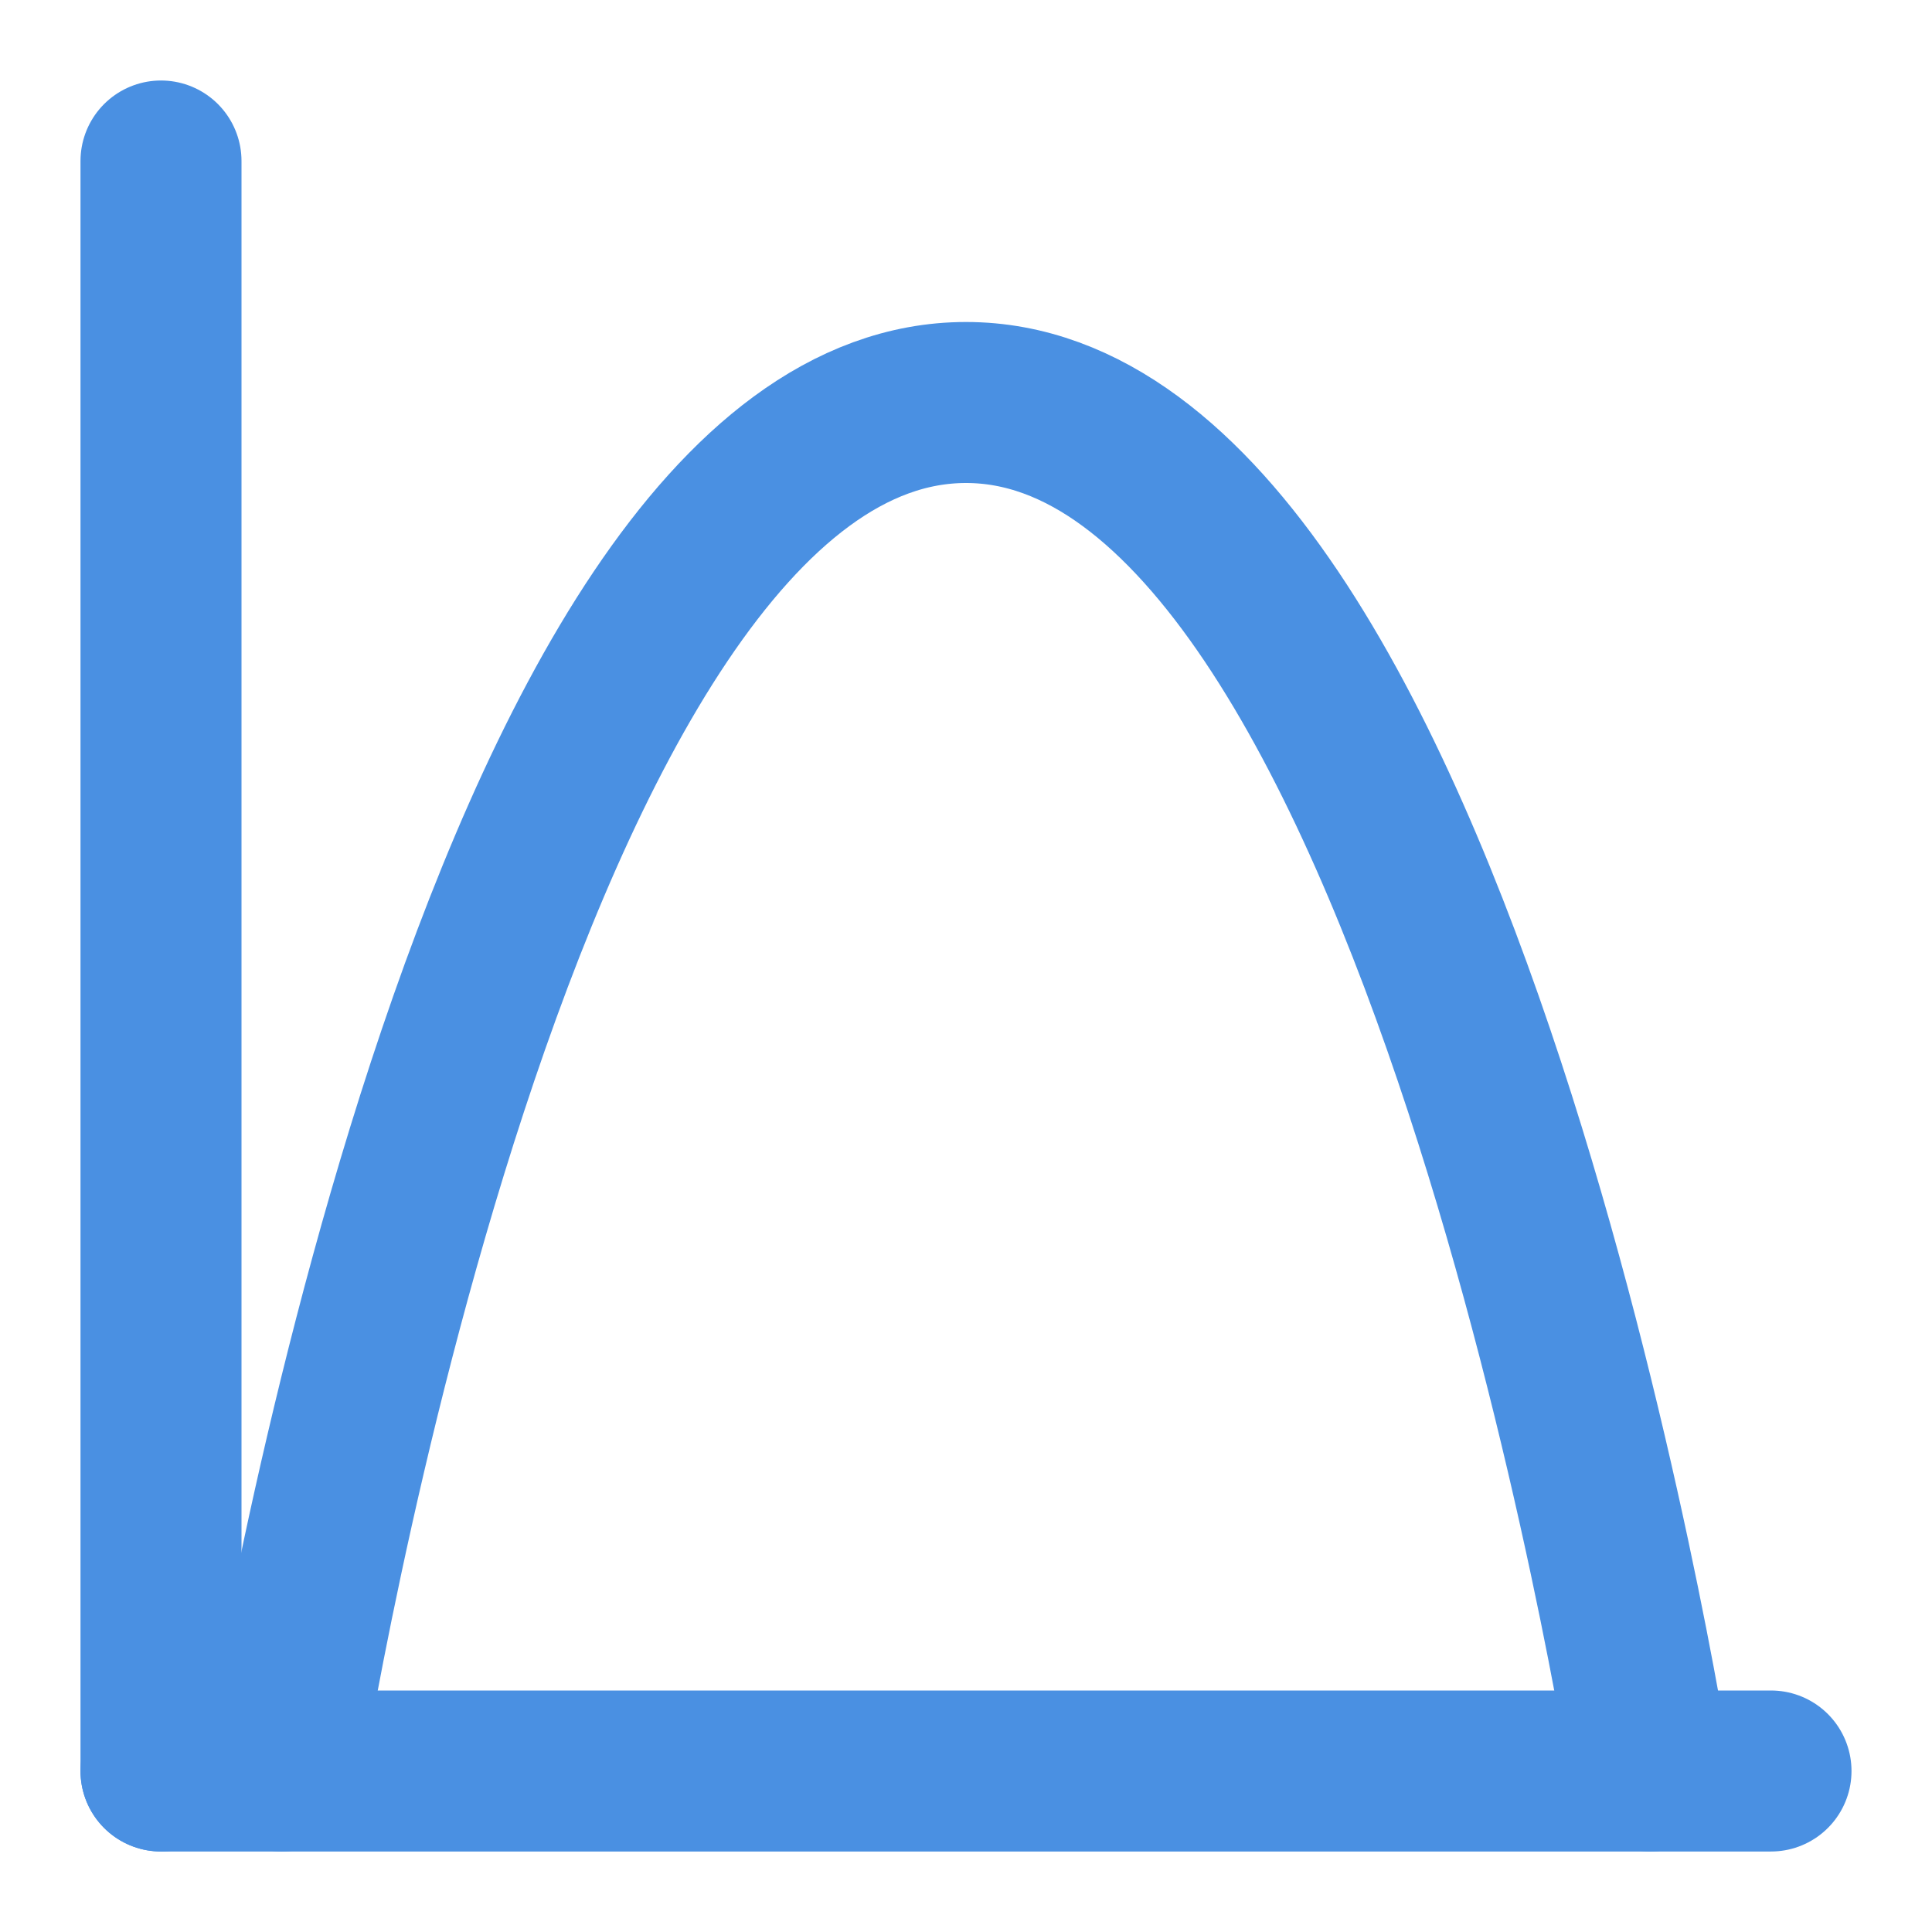 <?xml version="1.0" encoding="UTF-8"?><svg width="21" height="21" viewBox="0 0 48 48" fill="none" xmlns="http://www.w3.org/2000/svg"><path d="M4 44H44" stroke="#4a90e2" stroke-width="4" stroke-linecap="round"/><path d="M7 44C7 44 12.312 10 24 10C35.688 10 41 44 41 44" stroke="#4a90e2" stroke-width="4" stroke-linecap="round" stroke-linejoin="round"/><path d="M4 4V44" stroke="#4a90e2" stroke-width="4" stroke-linecap="round" stroke-linejoin="round"/></svg>